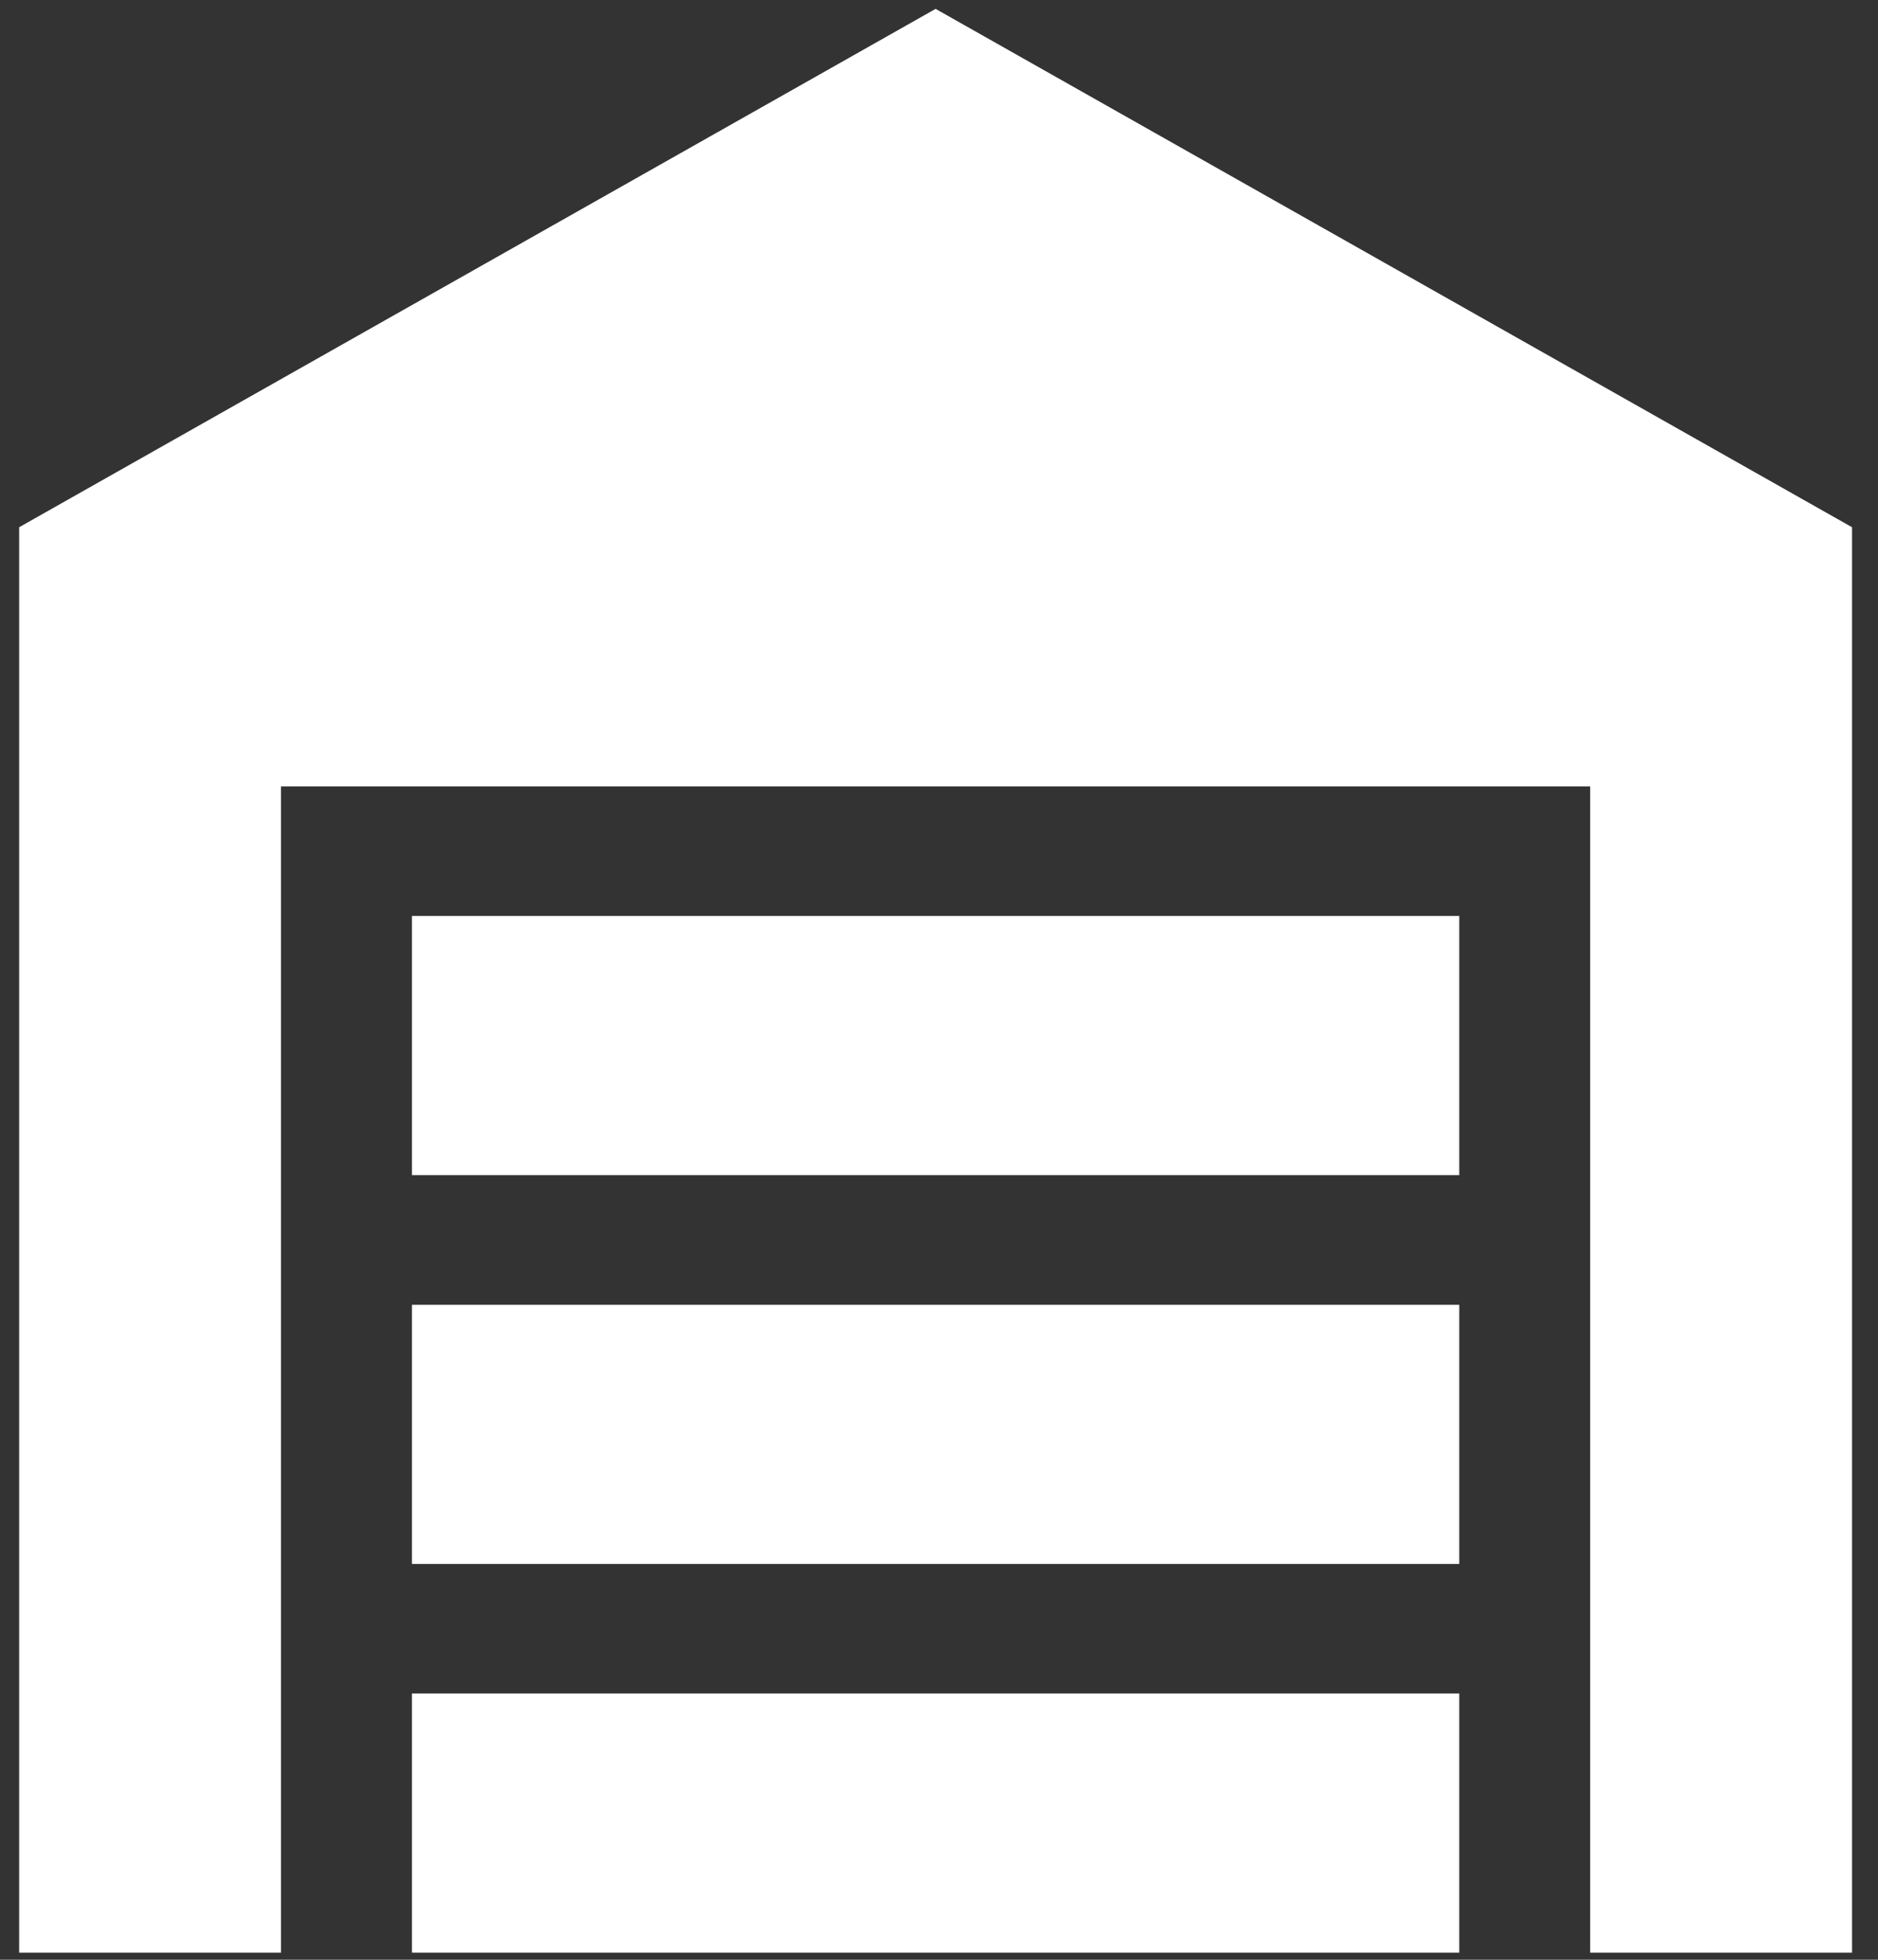 <svg width="69" height="72" viewBox="0 0 69 72" fill="none" xmlns="http://www.w3.org/2000/svg">
<rect x="0" y="0" width="69" height="72" fill="#333333" stroke="none"/>
<path d="M68.046 71.739H58.425V28.891H10.325V71.739H0.704V19.37L34.375 0.326L68.046 19.37V71.739ZM15.135 33.652H53.615V43.174H15.135V33.652ZM15.135 47.935H53.615V57.457H15.135V47.935ZM53.615 62.218V71.739H15.135V62.218H53.615Z" fill="white"/>
</svg>

